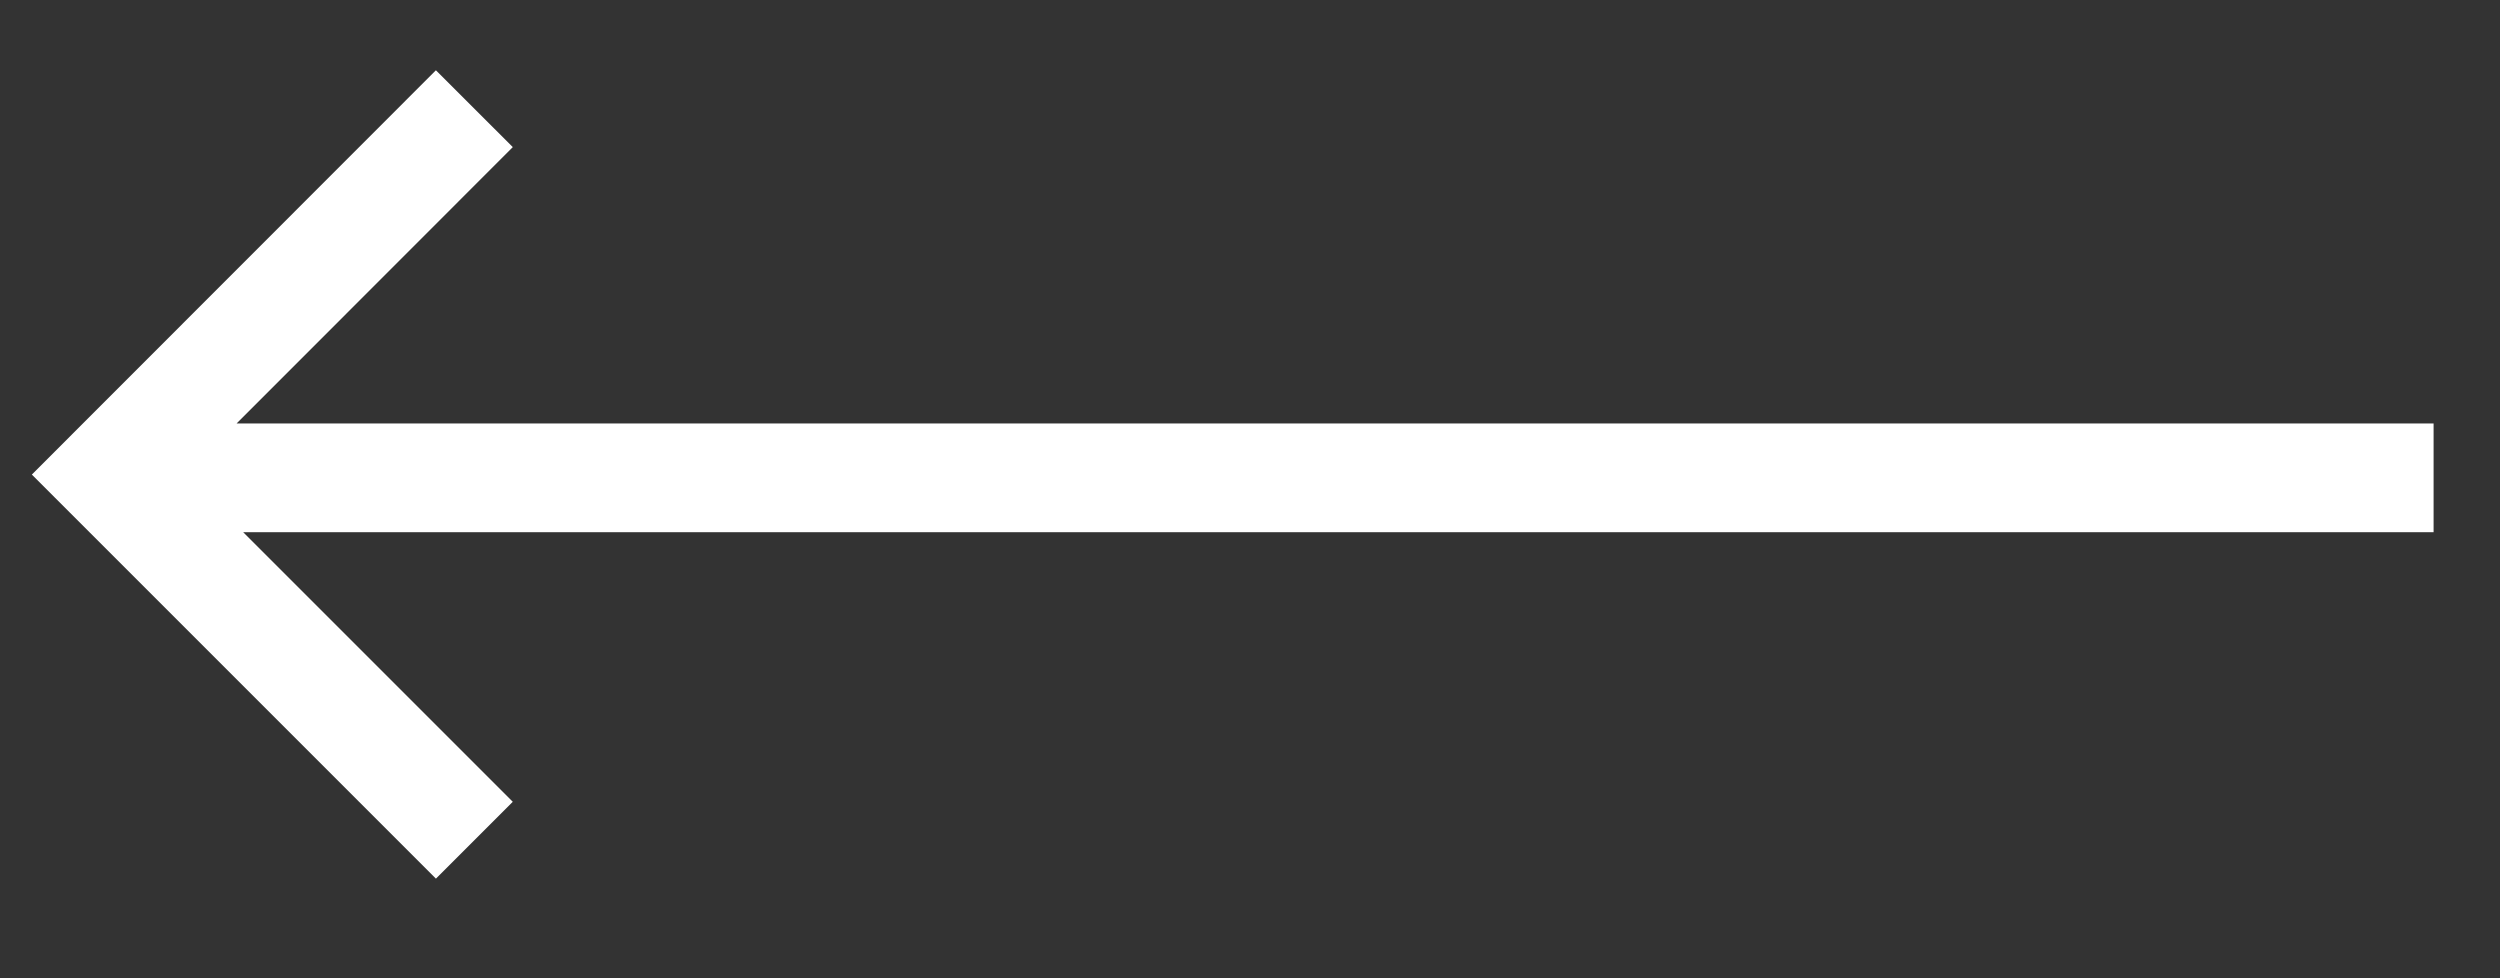 <svg width="23" height="9" fill="none" xmlns="http://www.w3.org/2000/svg"><rect width="100%" height="100%" fill="#333333" stroke="none"/><path d="M4.364 1 1 4.366 4.364 7.73M1.215 4.396h21.174" stroke="#fff"/></svg>
